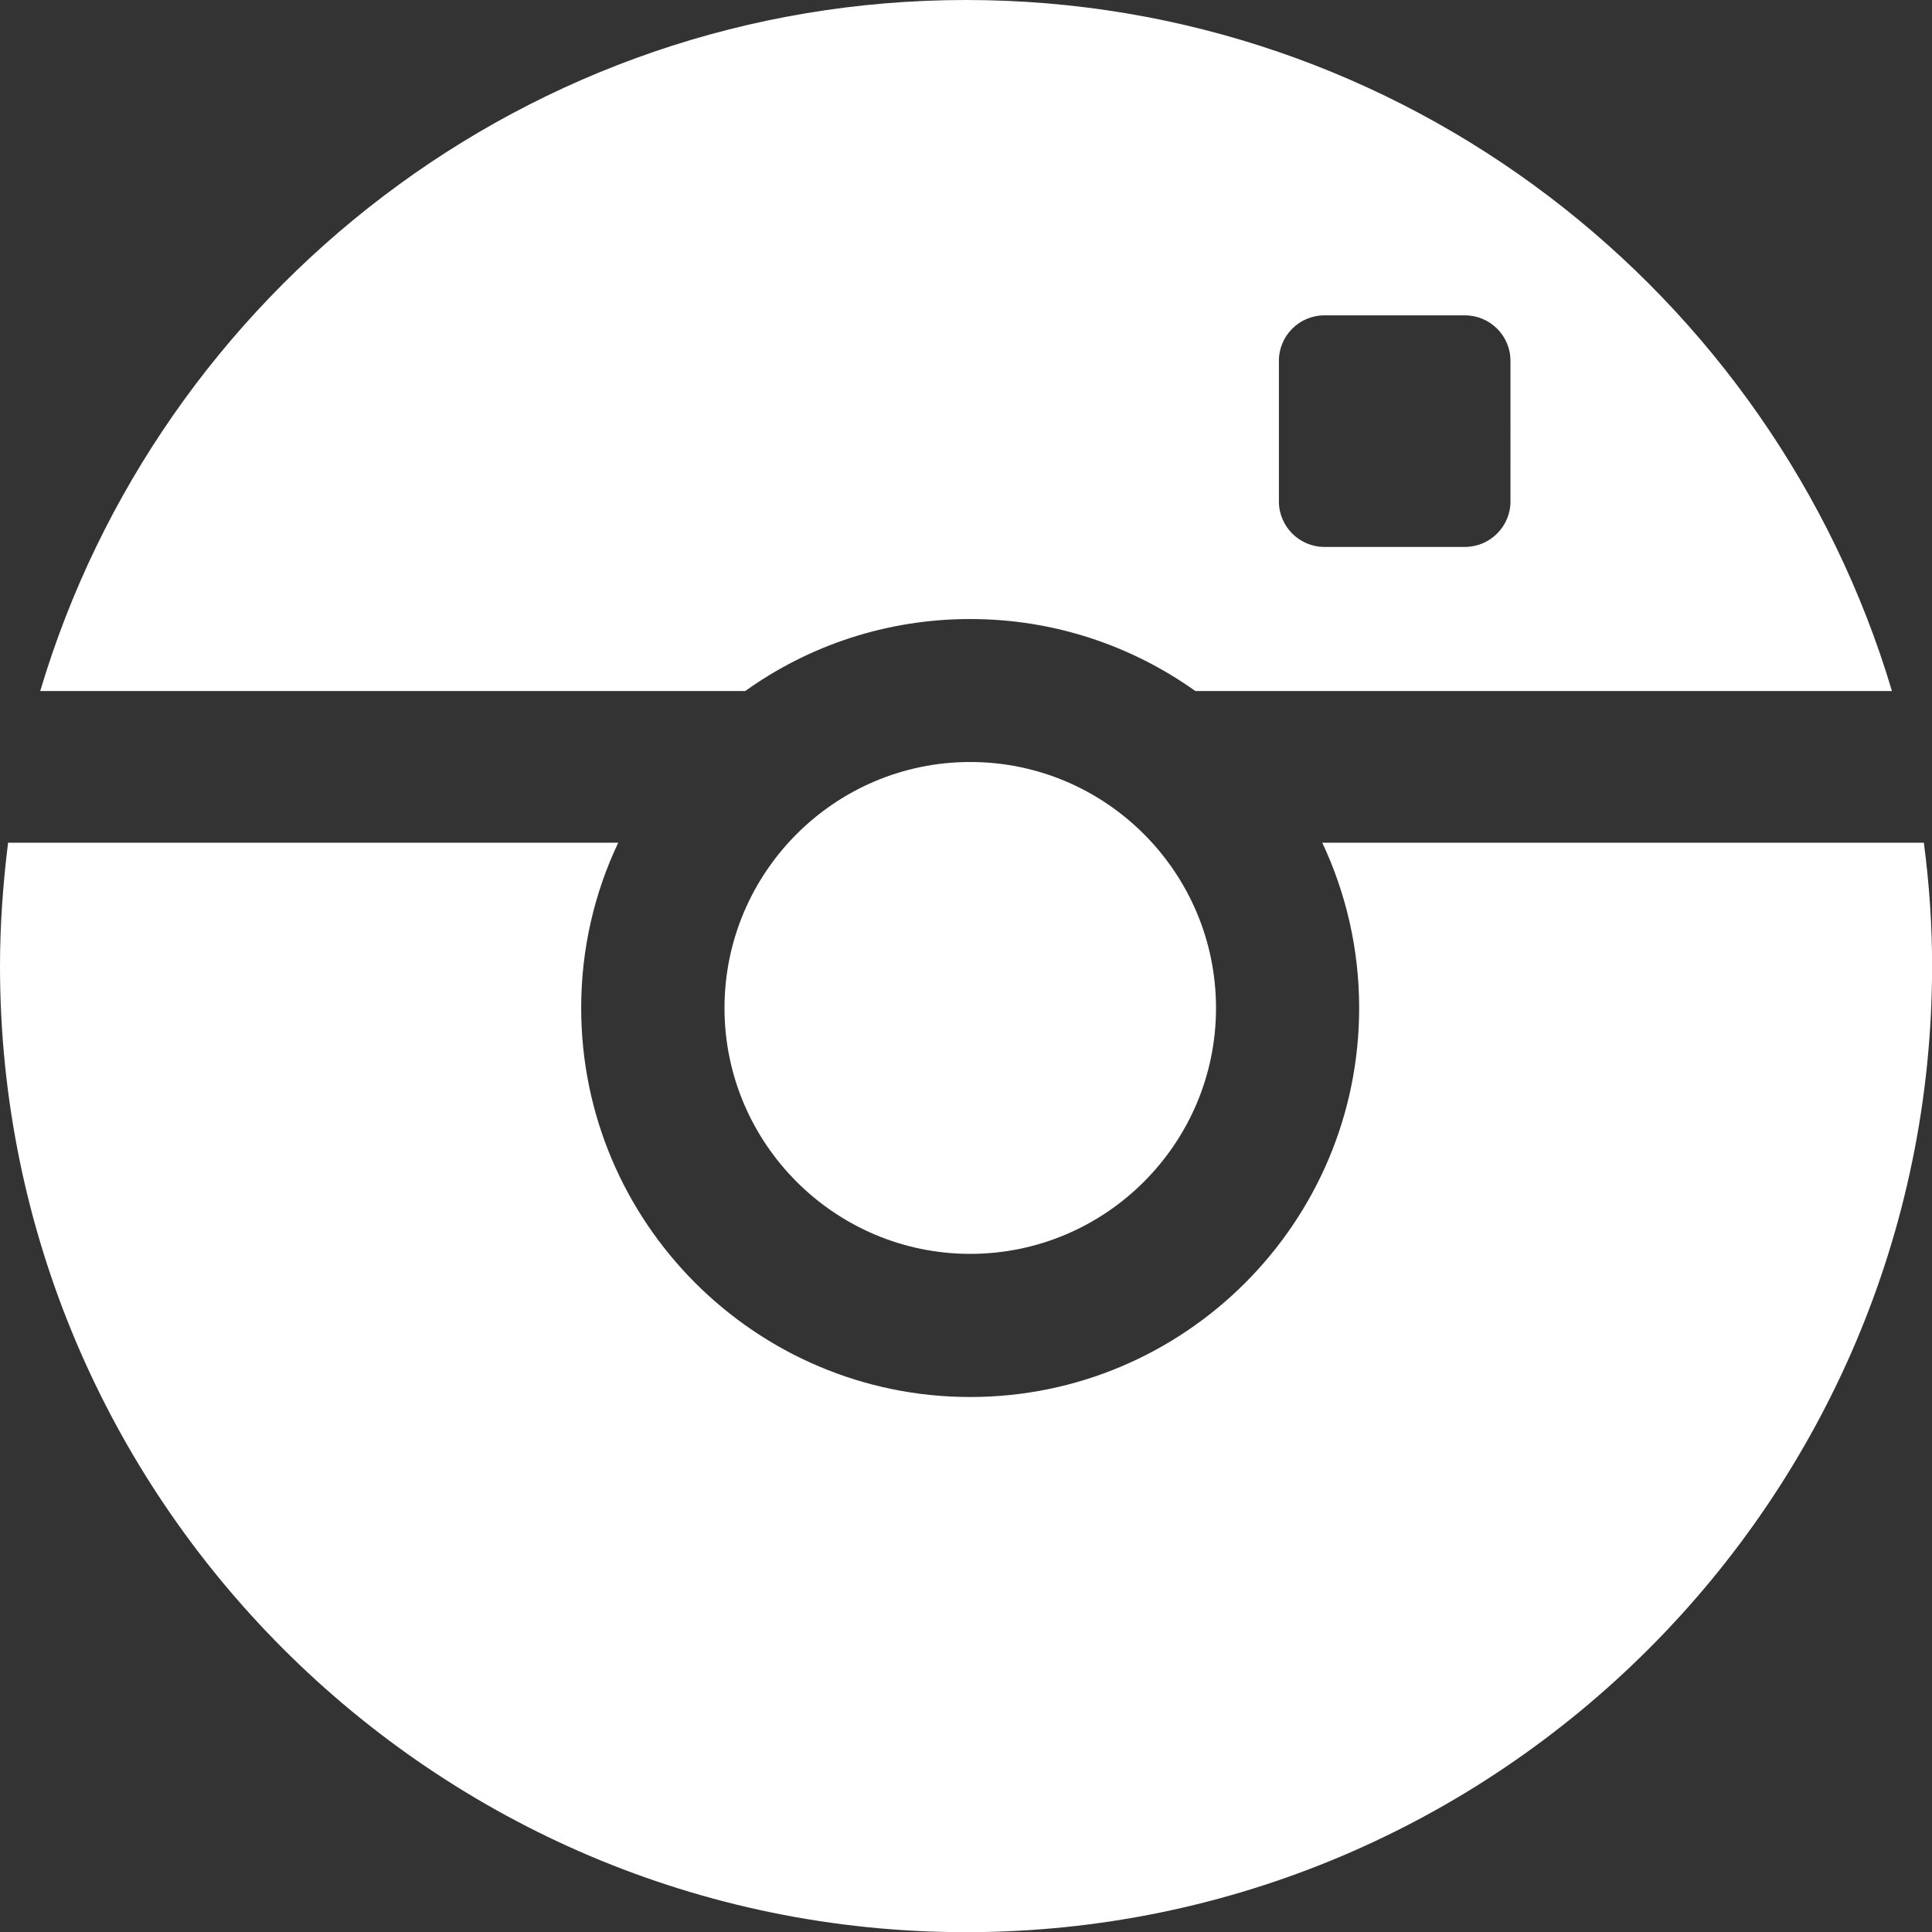 <?xml version="1.0" encoding="utf-8"?>
<!-- Generator: Adobe Illustrator 15.0.2, SVG Export Plug-In . SVG Version: 6.00 Build 0)  -->
<!DOCTYPE svg PUBLIC "-//W3C//DTD SVG 1.1//EN" "http://www.w3.org/Graphics/SVG/1.1/DTD/svg11.dtd">
<svg version="1.1" id="Layer_1" xmlns="http://www.w3.org/2000/svg" xmlns:xlink="http://www.w3.org/1999/xlink" x="0px" y="0px"
	 width="22px" height="22px" viewBox="0 0 22 22" enable-background="new 0 0 22 22" xml:space="preserve">
<rect x="0" y="0" width="22" height="22" fill="#333333" stroke="none"/>
<g>
	<path fill="#FFFFFF" d="M13.847,11.479c0,1.541-1.255,2.799-2.799,2.799c-1.542,0-2.798-1.258-2.798-2.799
		c0-1.545,1.255-2.802,2.798-2.802C12.592,8.677,13.847,9.934,13.847,11.479"/>
	<path fill="#FFFFFF" d="M11,22.002c-6.065,0-11-4.935-11-11c0-0.477,0.035-0.946,0.092-1.406H7.04
		c-0.271,0.571-0.422,1.208-0.422,1.881c0,2.443,1.986,4.431,4.43,4.431c2.443,0,4.429-1.987,4.429-4.431
		c0-0.673-0.152-1.31-0.42-1.881h6.85c0.061,0.46,0.094,0.93,0.094,1.406C22,17.067,17.064,22.002,11,22.002"/>
	<path fill="#FFFFFF" d="M17.2,5.71c0,0.284-0.232,0.518-0.519,0.518h-1.6c-0.285,0-0.518-0.233-0.518-0.518V4.109
		c0-0.286,0.232-0.518,0.518-0.518h1.6c0.286,0,0.519,0.231,0.519,0.518V5.71z M11,0C6.022,0,1.81,3.326,0.458,7.869h8.028
		c0.722-0.517,1.607-0.82,2.562-0.82c0.955,0,1.839,0.304,2.564,0.82h7.932C20.19,3.326,15.977,0,11,0"/>
</g>
</svg>
